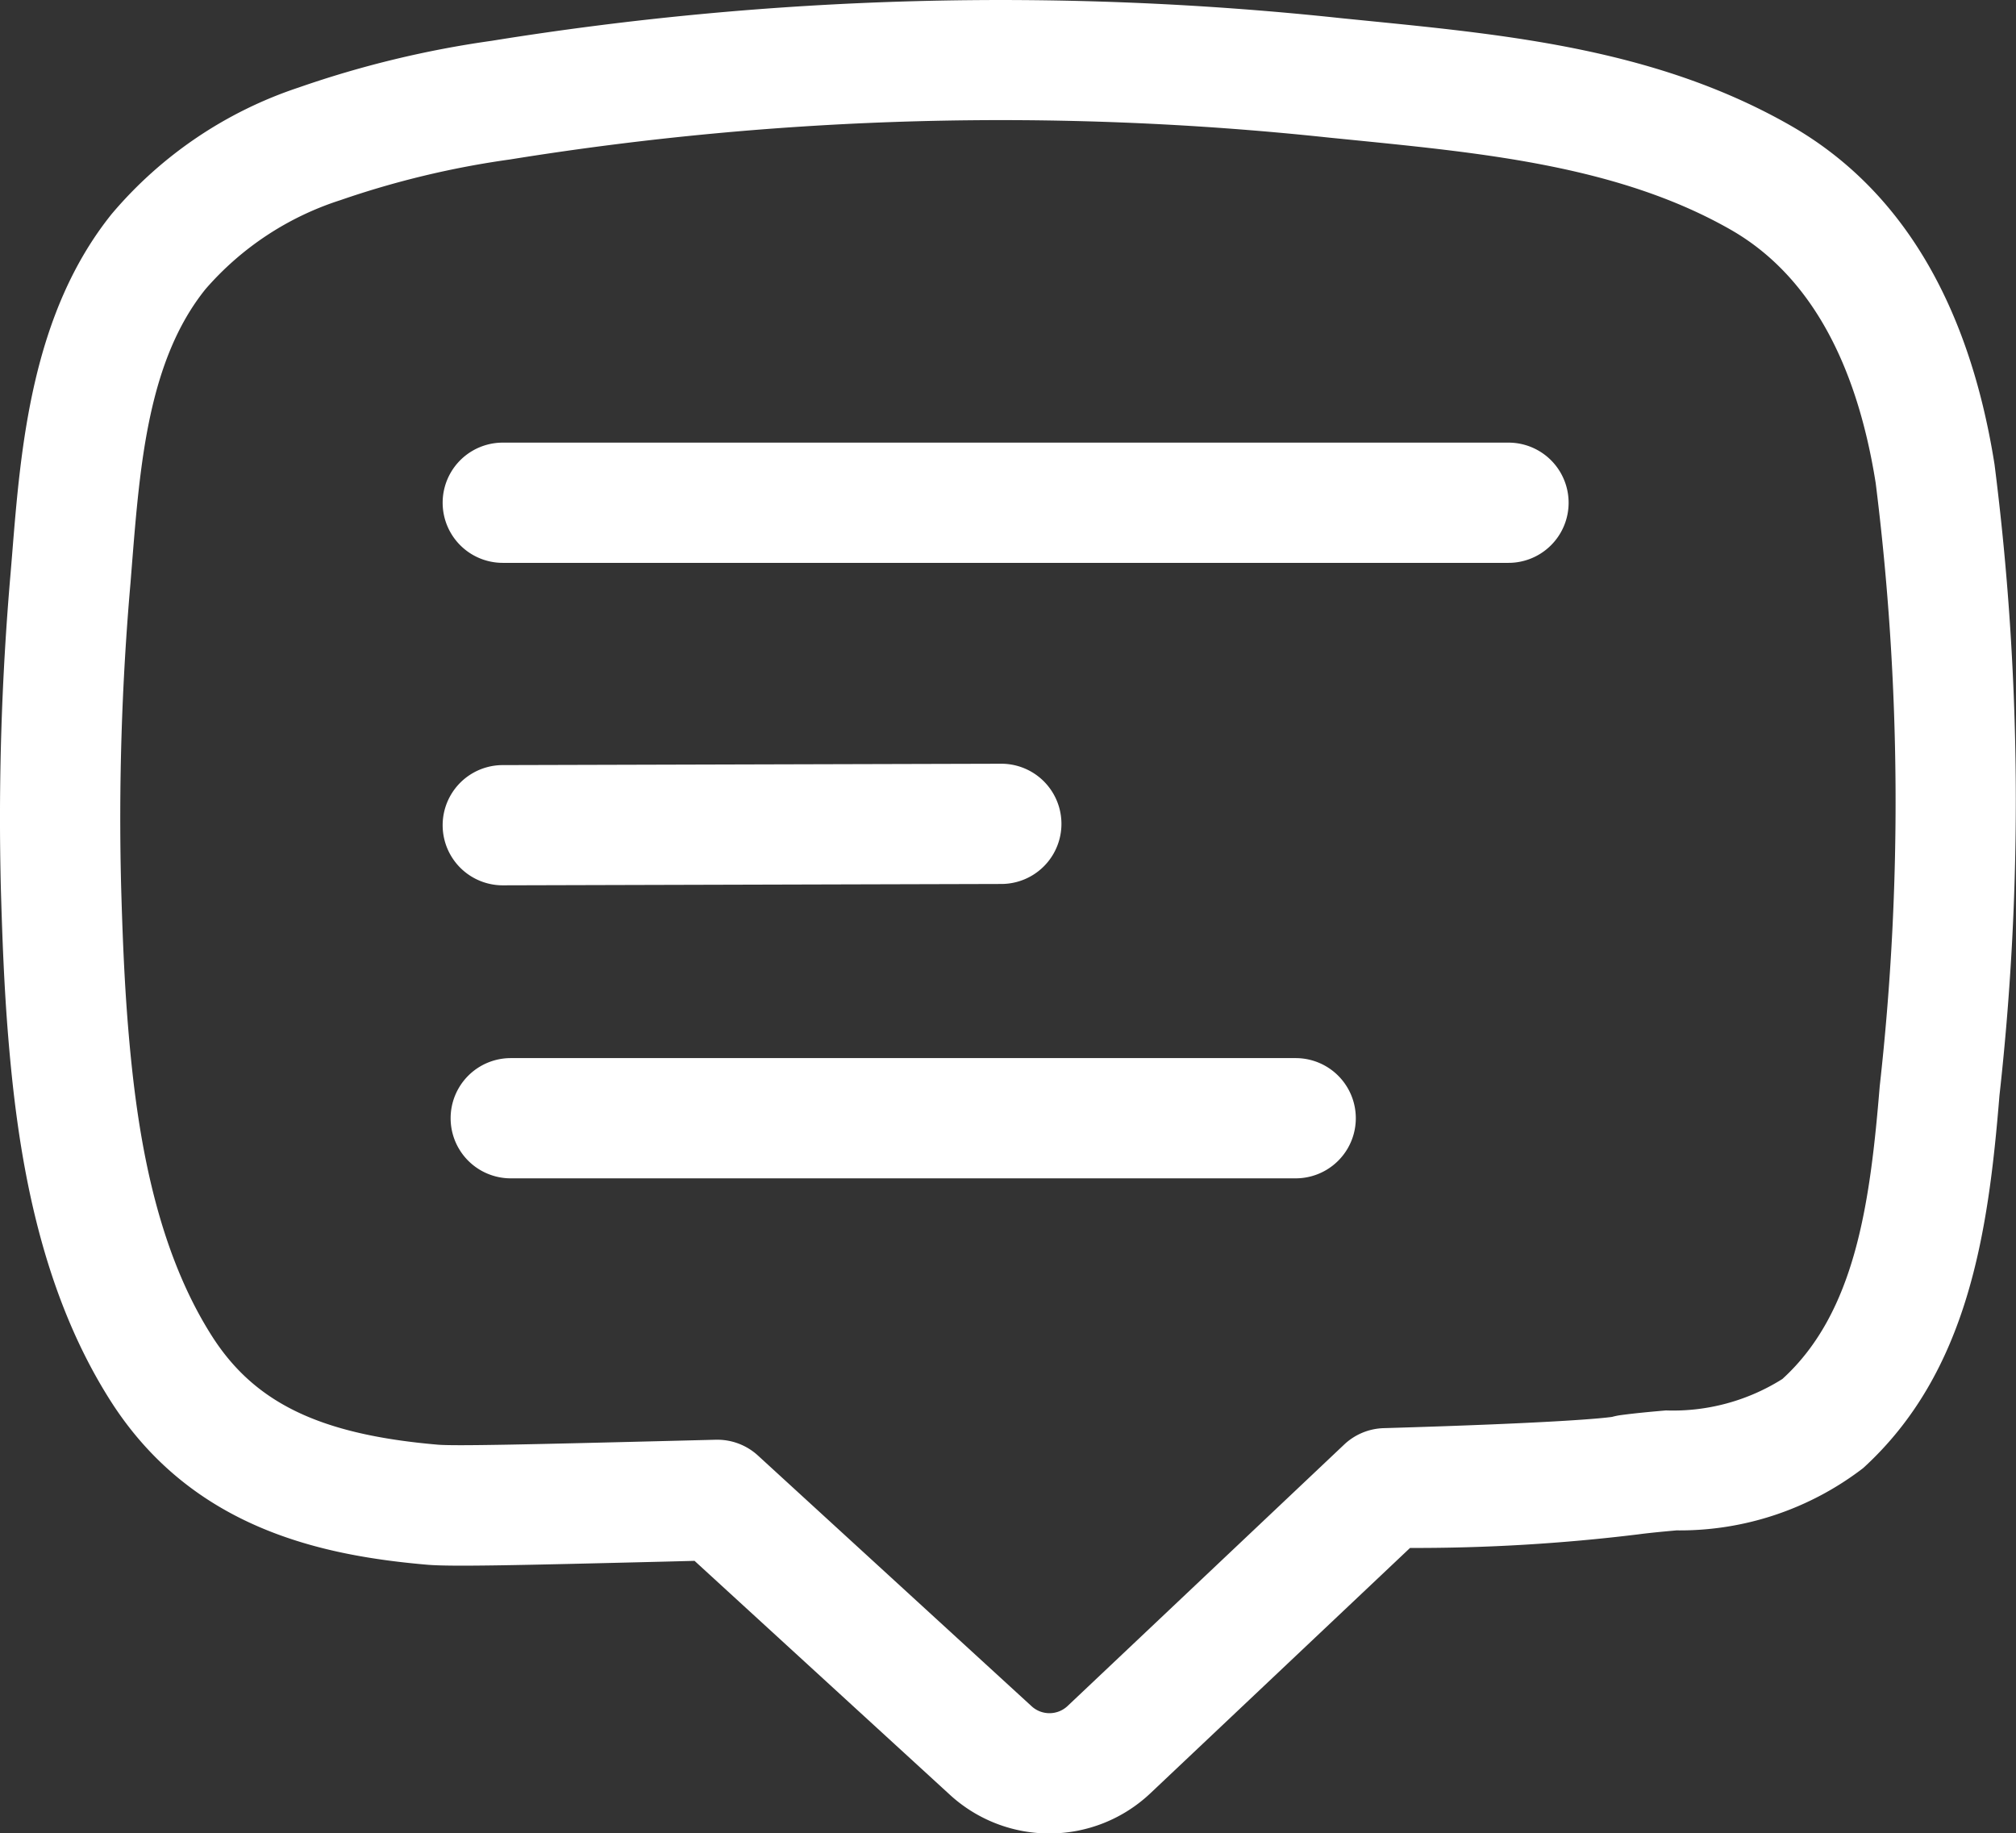 <svg xmlns="http://www.w3.org/2000/svg" width="50.303" height="45.744" viewBox="0 0 50.303 45.744">
  <rect x="0" y="0" width="50.303" height="45.744" fill="#333333" stroke="none"/>
  <g id="about" transform="translate(-631.782 -734.768)">
    <path id="Path_58" data-name="Path 58" d="M681.549,746.354c-.641-4.044-2.354-6.888-5.089-8.453-3.3-1.887-6.971-2.255-10.521-2.61l-.7-.07a79.79,79.79,0,0,0-21.194.566,25.354,25.354,0,0,0-4.812,1.165,10.389,10.389,0,0,0-4.664,3.155c-2,2.49-2.269,5.818-2.484,8.492l-.039.474a70.765,70.765,0,0,0-.242,7.883c.034,1.17.079,2.428.185,3.706.222,2.7.713,6.166,2.545,9.049,2.037,3.206,5.3,3.874,7.922,4.1.611.05,2.273.011,5.916-.079l.74-.019,6.383,5.847a3.671,3.671,0,0,0,4.982-.039l6.488-6.13a45.722,45.722,0,0,0,5.688-.338c.31-.041.632-.07.959-.1a7.508,7.508,0,0,0,4.66-1.555c2.631-2.4,3.123-5.9,3.4-9.292A66.5,66.5,0,0,0,681.549,746.354Zm-2.863,15.5c-.239,2.909-.6,5.657-2.431,7.322a5.119,5.119,0,0,1-2.906.784c-.389.034-.773.069-1.141.119a1.55,1.55,0,0,0-.2.042c-.219.031-1.3.151-5.7.281a1.5,1.5,0,0,0-.986.409l-6.9,6.522a.659.659,0,0,1-.9.007l-6.828-6.255a1.5,1.5,0,0,0-1.013-.394h-.037l-1.345.034c-3.1.077-5.14.127-5.586.09-2.944-.252-4.58-1.039-5.647-2.717-1.48-2.329-1.892-5.331-2.086-7.686-.1-1.208-.144-2.418-.176-3.546a67.468,67.468,0,0,1,.234-7.55l.038-.48c.2-2.5.409-5.082,1.833-6.853a7.48,7.48,0,0,1,3.367-2.221,22.419,22.419,0,0,1,4.237-1.016,76.927,76.927,0,0,1,20.415-.546l.71.071c3.237.325,6.585.661,9.331,2.23,1.906,1.091,3.123,3.217,3.615,6.319A63.889,63.889,0,0,1,678.686,761.858Z" fill="#fff"/>
    <path id="Path_59" data-name="Path 59" d="M644.327,756.858h0l12.44-.034a1.5,1.5,0,0,0,0-3h0l-12.44.034a1.5,1.5,0,0,0,0,3Z" fill="#fff"/>
    <path id="Path_60" data-name="Path 60" d="M669.422,745.812H644.327a1.5,1.5,0,0,0,0,3h25.095a1.5,1.5,0,0,0,0-3Z" fill="#fff"/>
    <path id="Path_61" data-name="Path 61" d="M664.112,761.169H644.526a1.5,1.5,0,0,0,0,3h19.586a1.5,1.5,0,0,0,0-3Z" fill="#fff"/>
  </g>
</svg>

